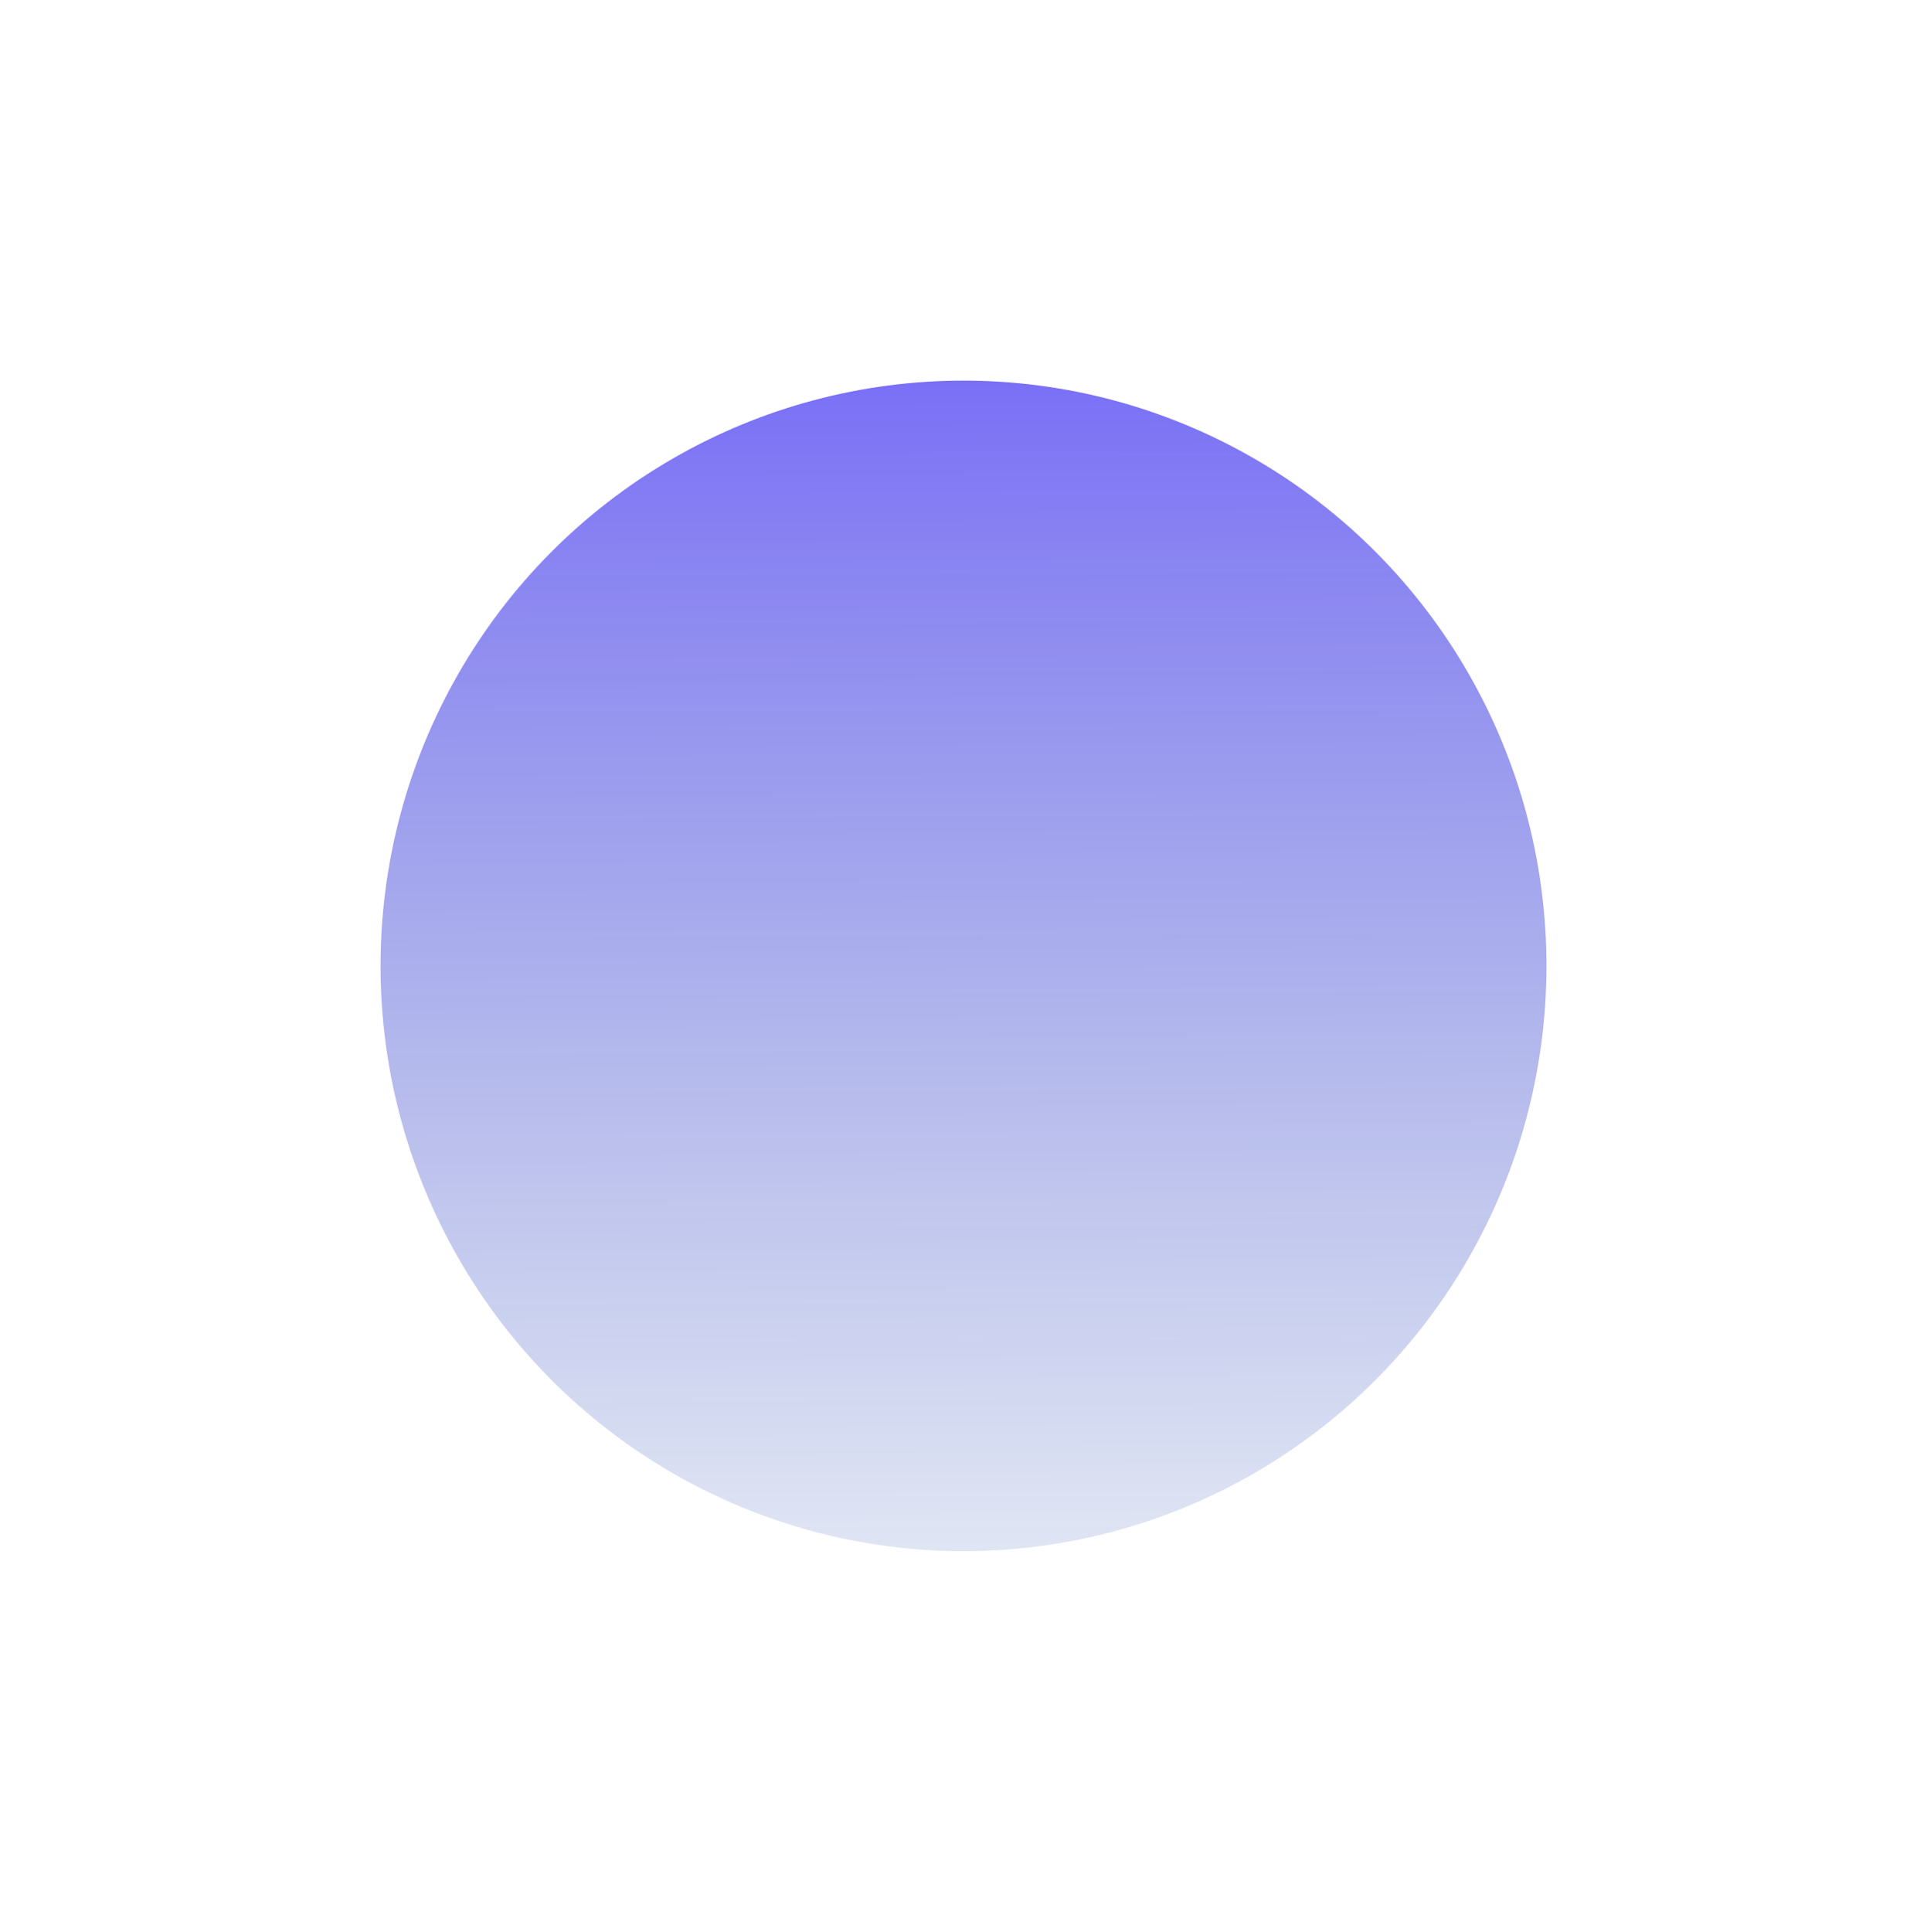 <svg width="871" height="873" viewBox="0 0 871 873" fill="none" xmlns="http://www.w3.org/2000/svg">
<g filter="url(#filter0_f_1159_2452)">
<ellipse cx="435.5" cy="436.5" rx="263.5" ry="264.5" fill="url(#paint0_linear_1159_2452)" fill-opacity="0.6"/>
</g>
<defs>
<filter id="filter0_f_1159_2452" x="0.958" y="0.958" width="869.083" height="871.083" filterUnits="userSpaceOnUse" color-interpolation-filters="sRGB">
<feFlood flood-opacity="0" result="BackgroundImageFix"/>
<feBlend mode="normal" in="SourceGraphic" in2="BackgroundImageFix" result="shape"/>
<feGaussianBlur stdDeviation="85.521" result="effect1_foregroundBlur_1159_2452"/>
</filter>
<linearGradient id="paint0_linear_1159_2452" x1="435.5" y1="172" x2="438.19" y2="843.981" gradientUnits="userSpaceOnUse">
<stop stop-color="#2210F1"/>
<stop offset="1" stop-color="#0B4294" stop-opacity="0"/>
</linearGradient>
</defs>
</svg>
